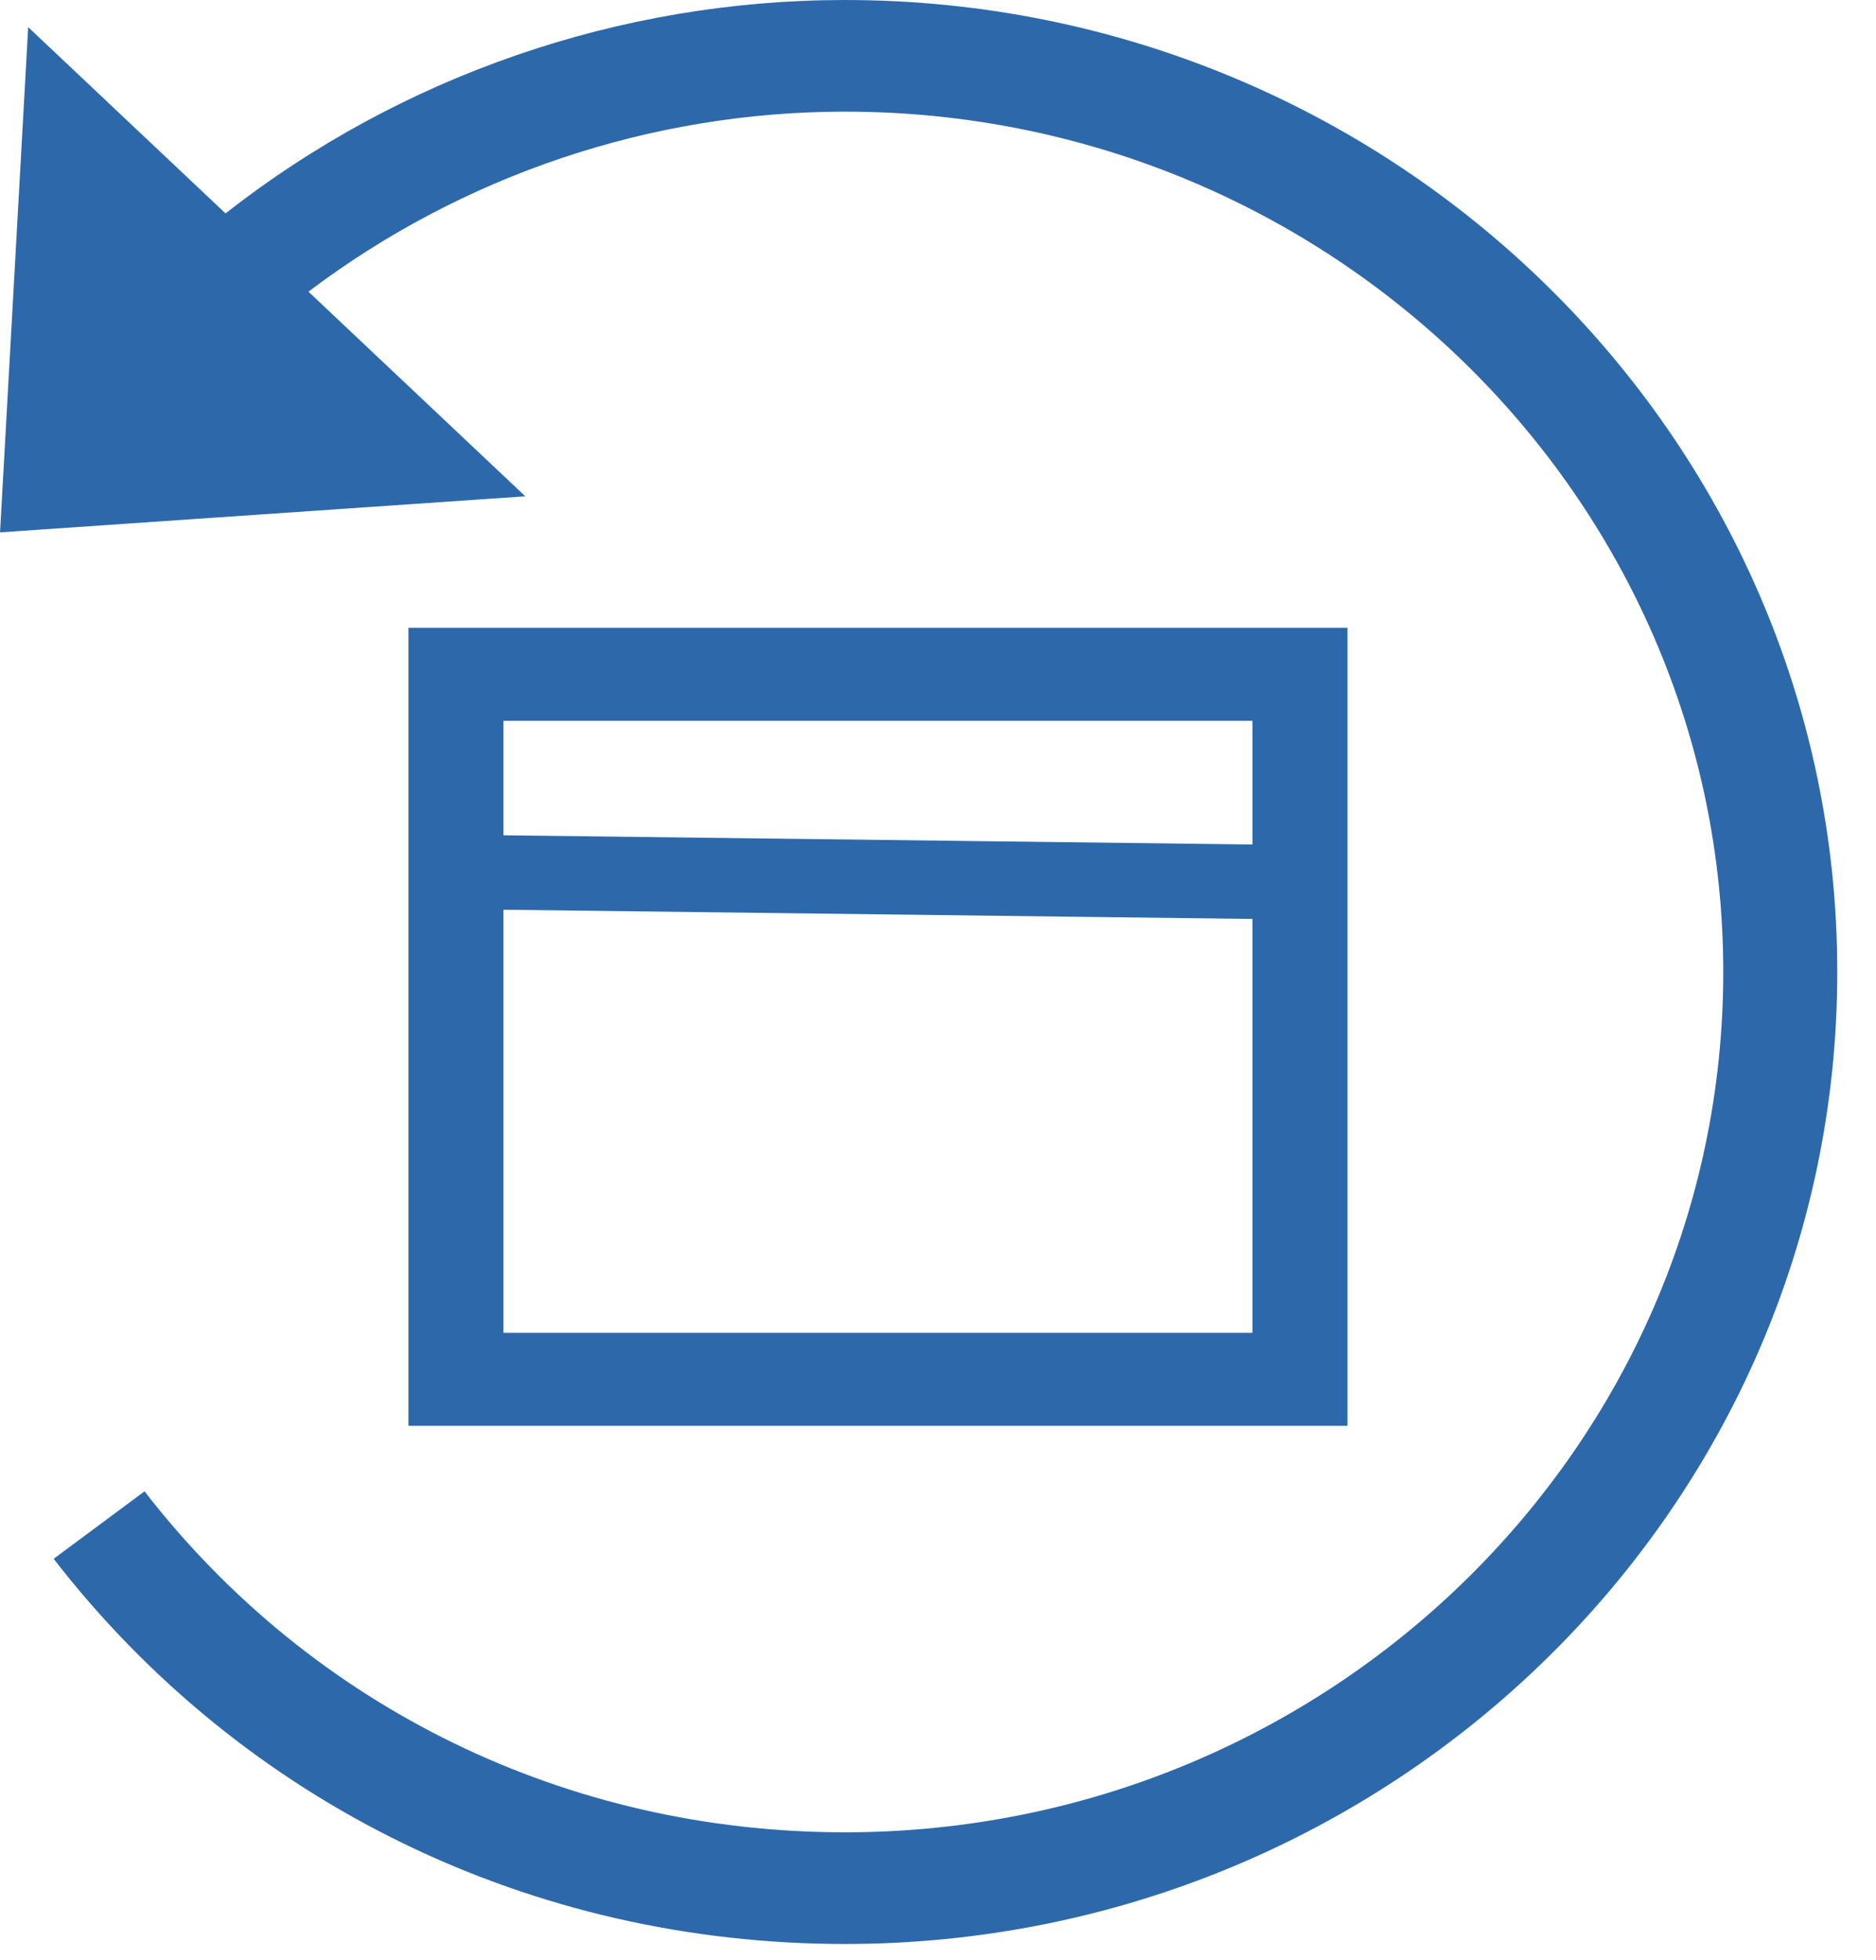 <svg width="45" height="47" fill="none" xmlns="http://www.w3.org/2000/svg">
  <path fill-rule="evenodd" clip-rule="evenodd"
    d="M20.266 0C33.392 0 44.071 10.456 44.071 23.307C44.071 36.158 33.392 46.614 20.266 46.614C12.751 46.614 5.833 43.248 1.287 37.378L3.467 35.76C7.491 40.956 13.614 43.936 20.266 43.936C31.884 43.936 41.336 34.682 41.336 23.307C41.336 11.932 31.884 2.677 20.266 2.677C15.603 2.677 11.074 4.216 7.399 6.994L12.601 11.901L0.001 12.765L0.676 0.651L5.41 5.117C9.615 1.822 14.863 0 20.266 0ZM32.322 15.054V34.189H9.797V15.054H32.322ZM12.076 21.814V31.958H30.043V22.035L12.076 21.814ZM30.043 17.285H12.076V20.029L30.043 20.25V17.285Z"
    fill="#2D69AA" />
</svg>
